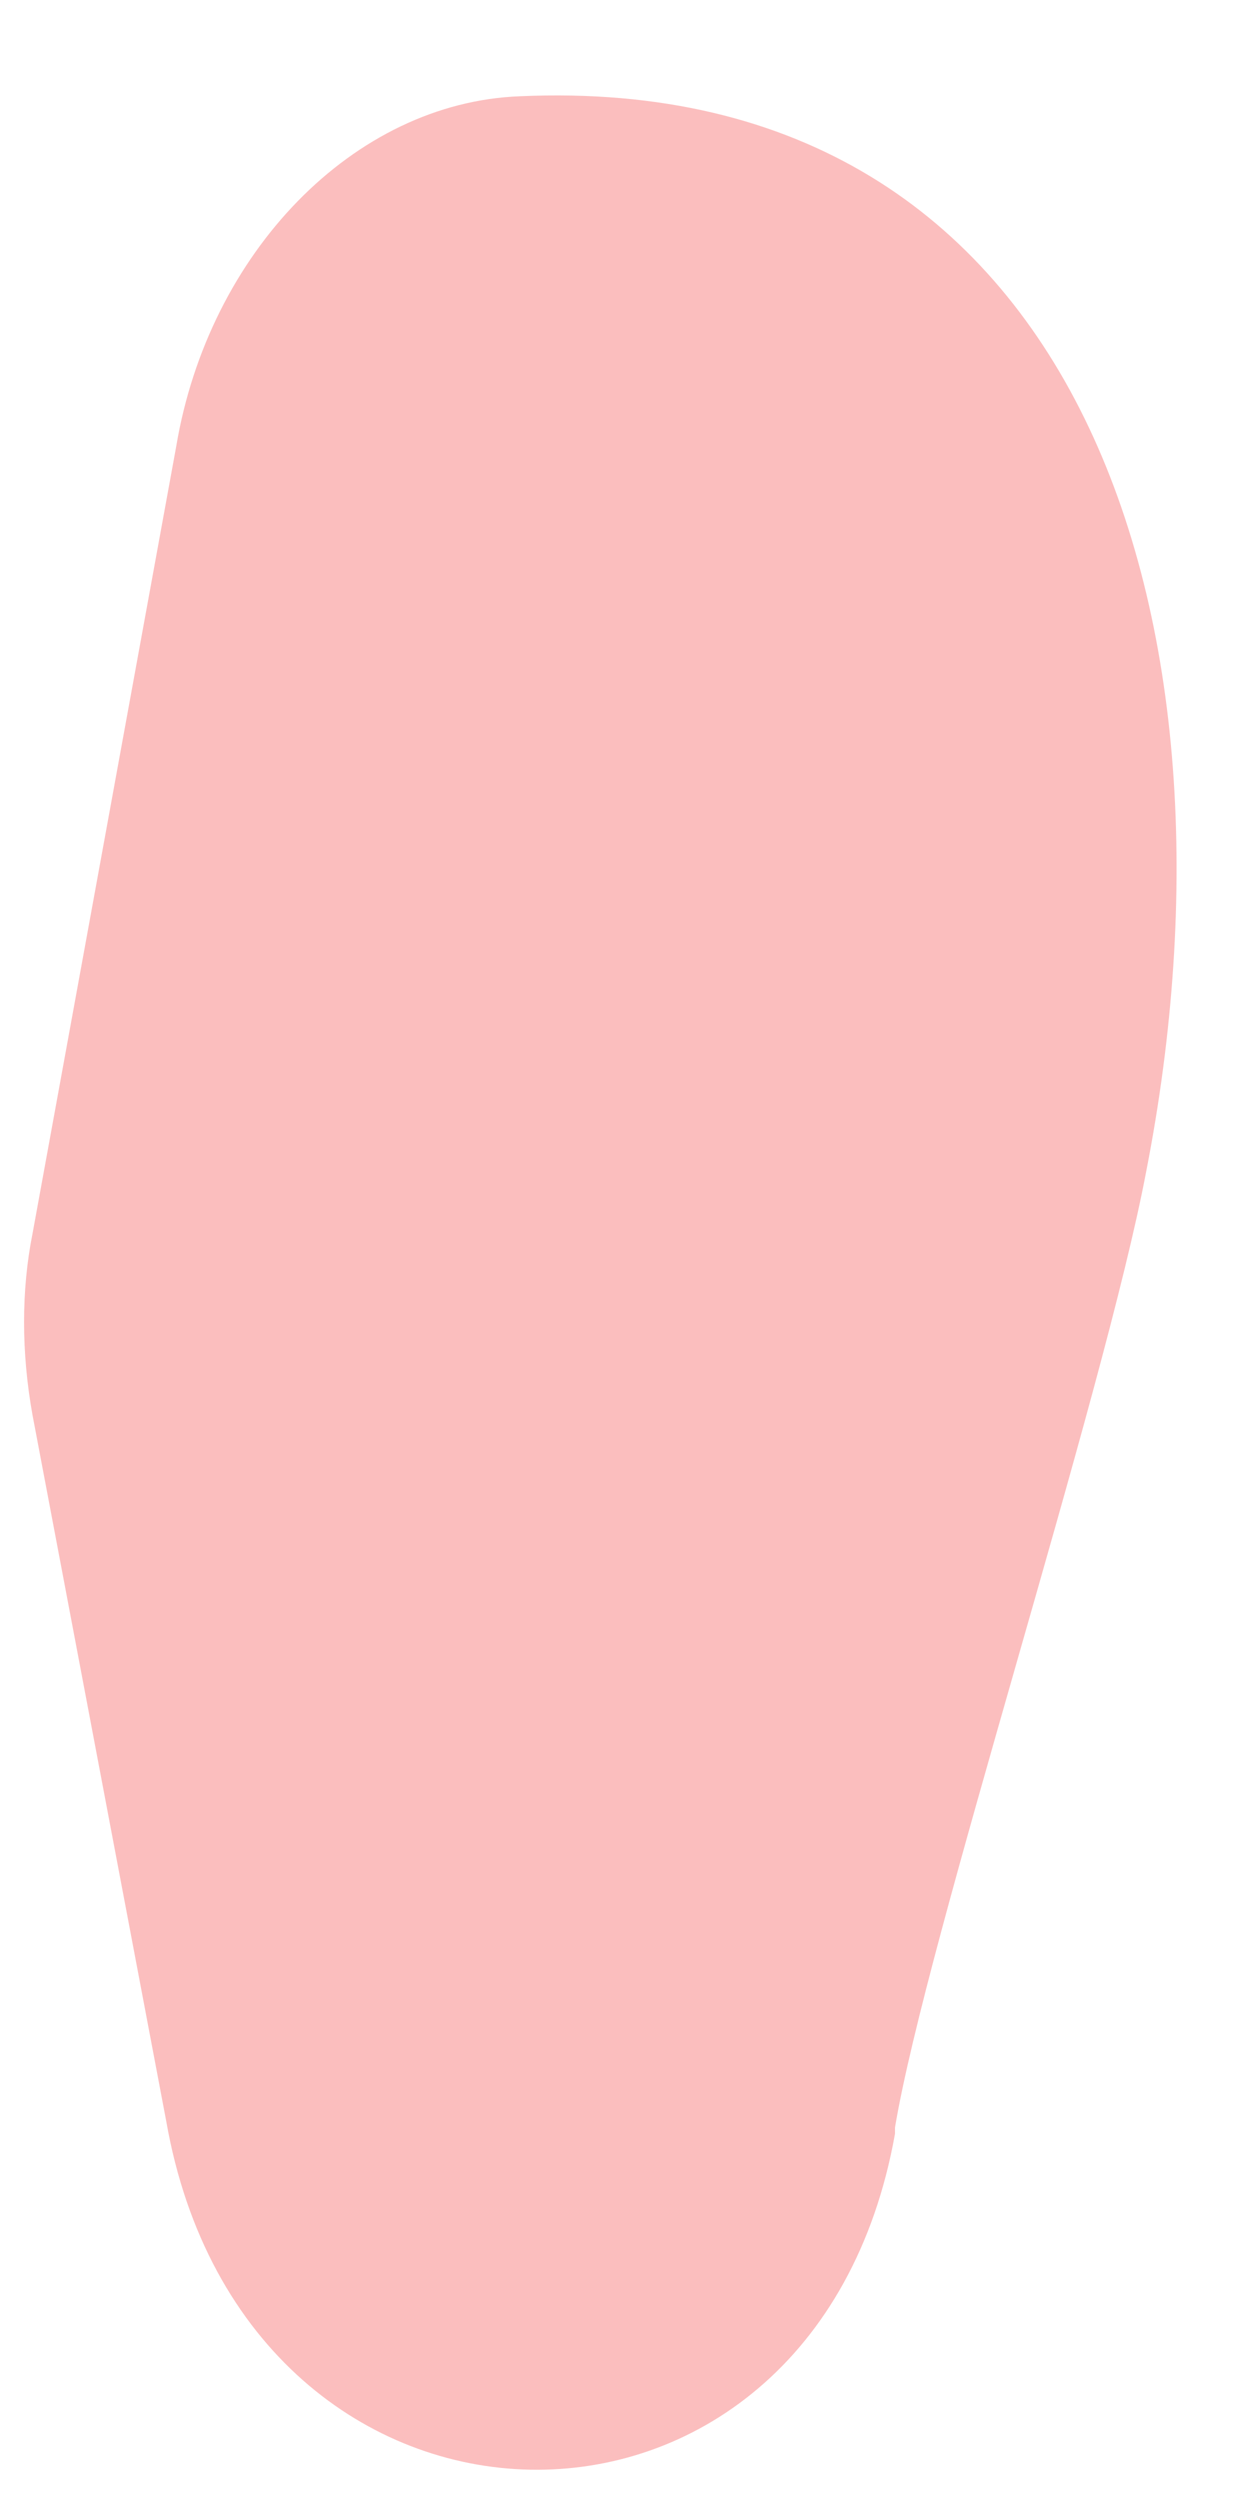 ﻿<?xml version="1.0" encoding="utf-8"?>
<svg version="1.1" xmlns:xlink="http://www.w3.org/1999/xlink" width="1px" height="2px" xmlns="http://www.w3.org/2000/svg">
  <g transform="matrix(1 0 0 1 -46 -1511 )">
    <path d="M 0.026 1.132  L 0.133 1.697  C 0.197 2.062  0.651 2.072  0.716 1.707  C 0.716 1.707  0.716 1.702  0.716 1.702  C 0.741 1.552  0.883 1.117  0.917 0.937  C 1.003 0.497  0.866 0.057  0.416 0.077  C 0.283 0.082  0.167 0.202  0.141 0.357  L 0.026 0.987  C 0.017 1.032  0.017 1.082  0.026 1.132  Z " fill-rule="nonzero" fill="#fbbebe" stroke="none" transform="matrix(1 0 0 1 46 1511 )" />
  </g>
</svg>